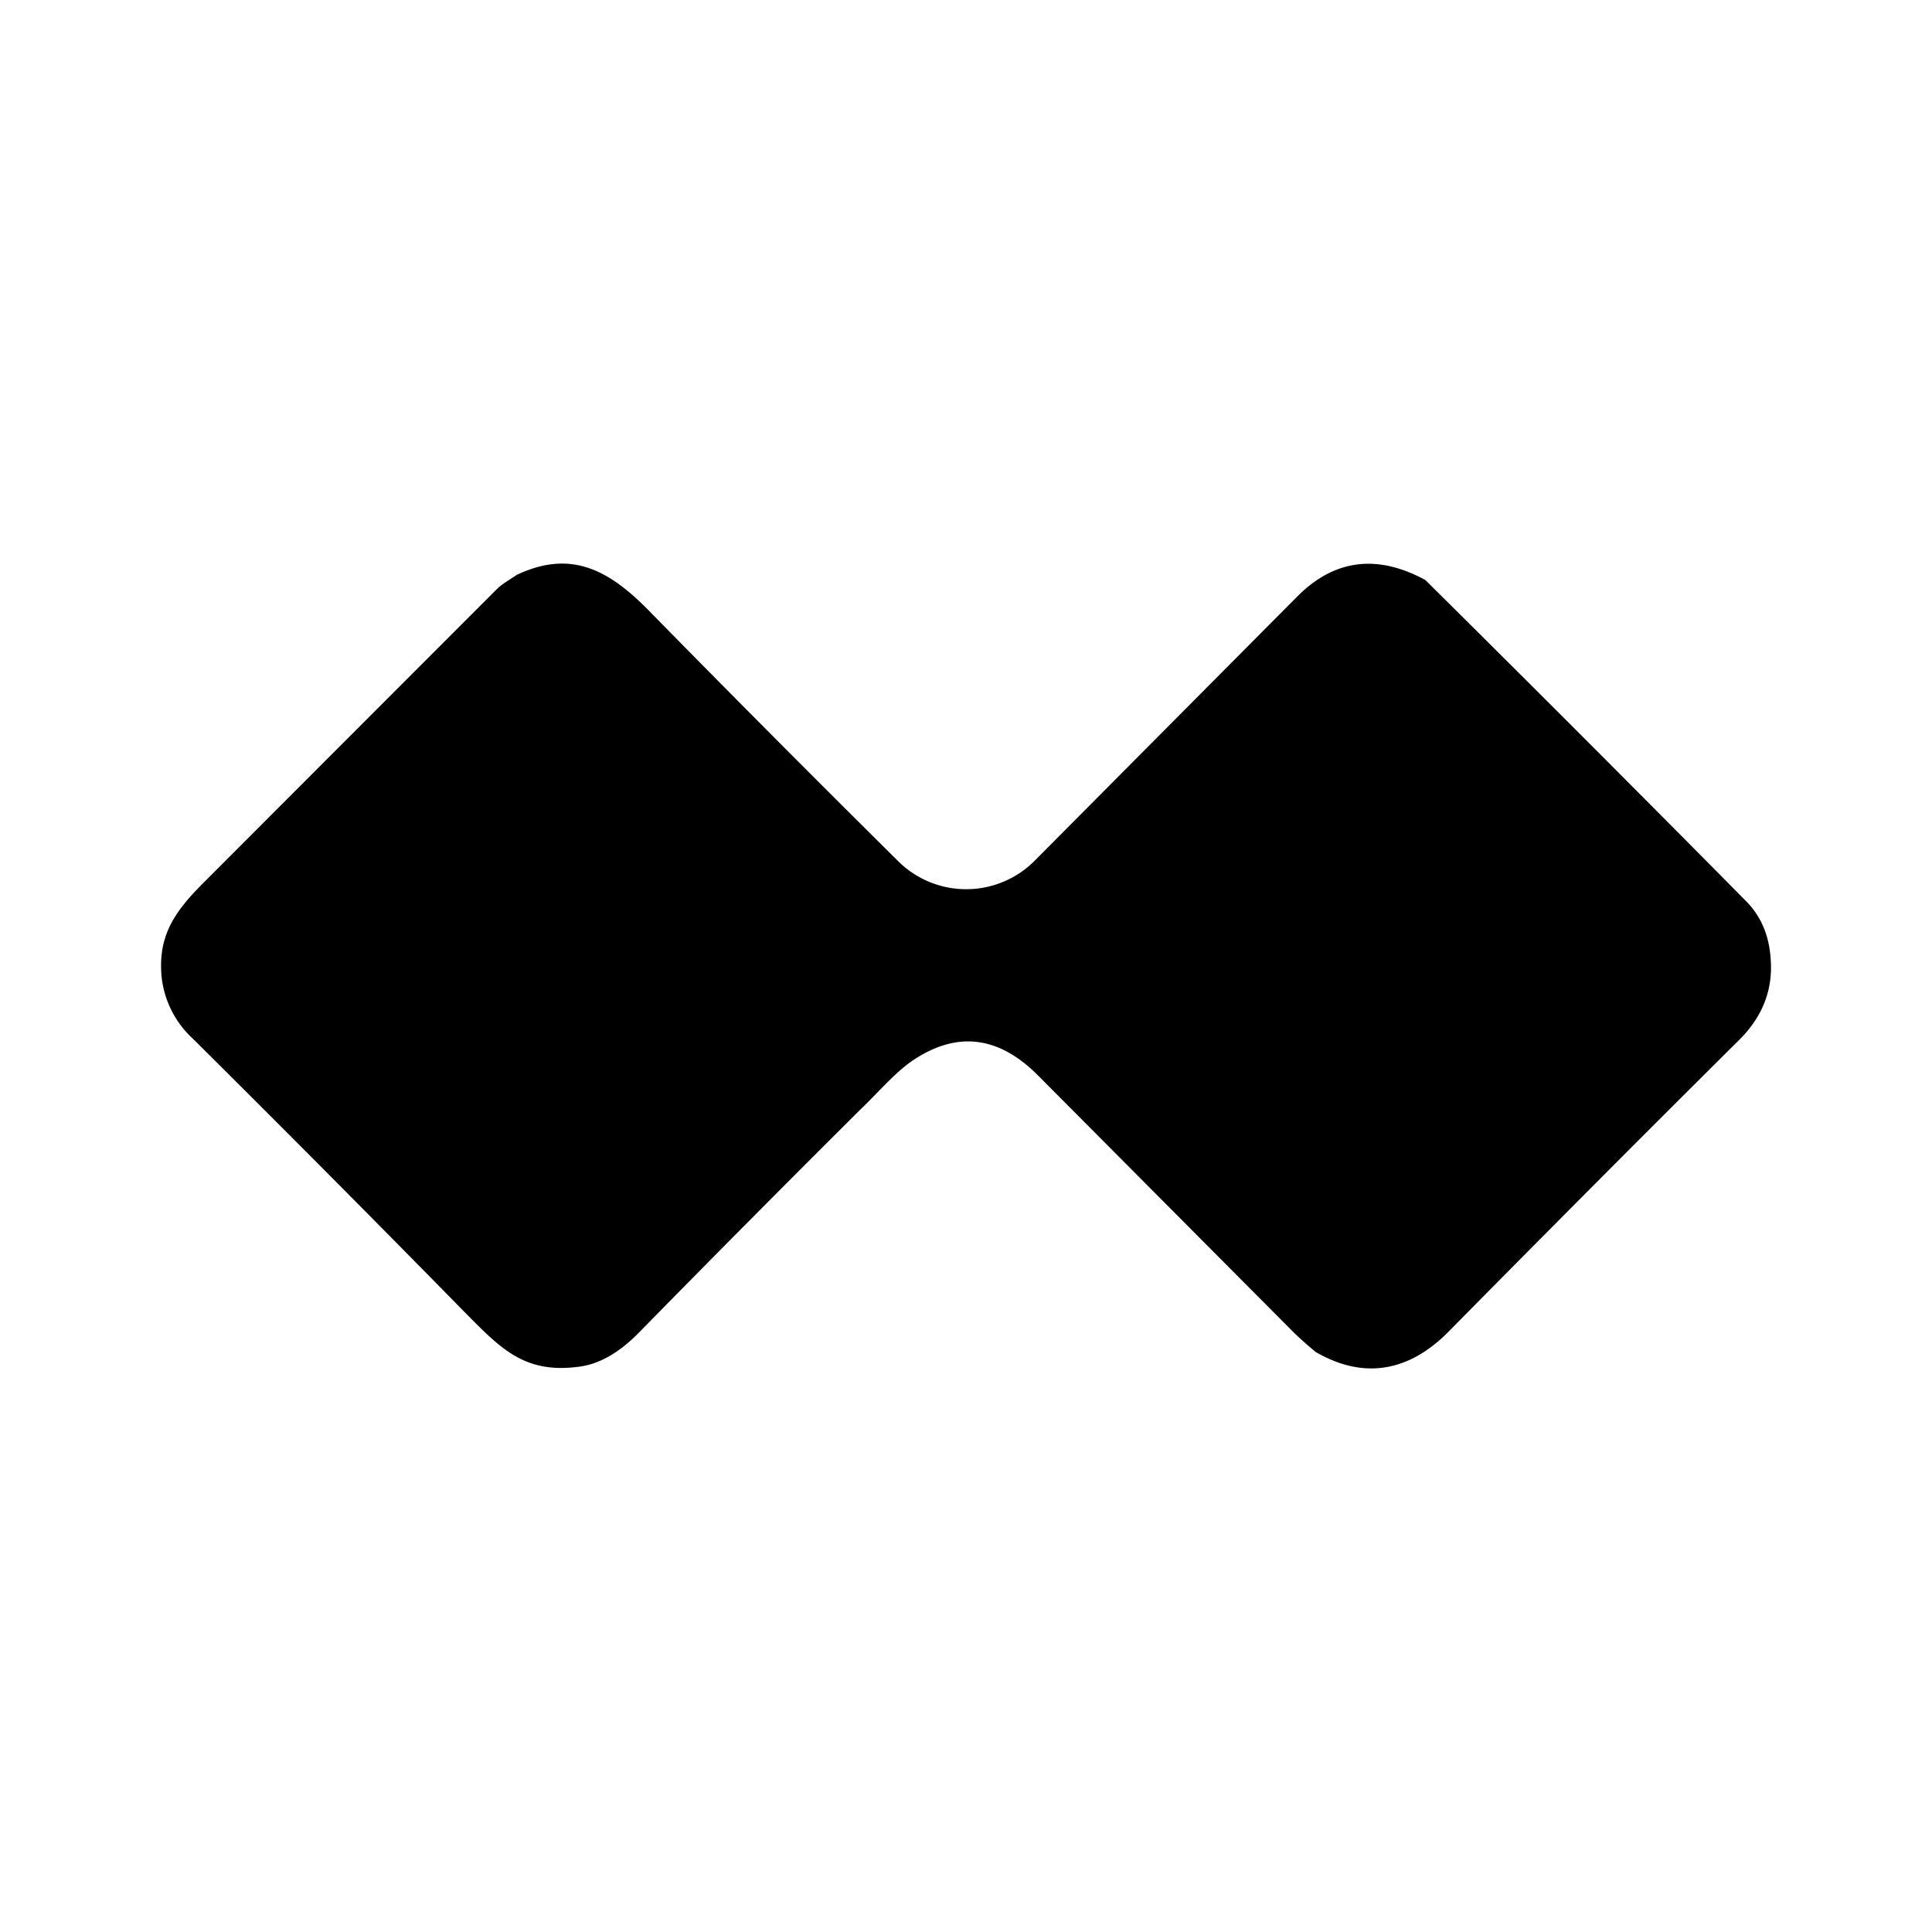 <svg xmlns="http://www.w3.org/2000/svg" xmlns:xlink="http://www.w3.org/1999/xlink" width="24" height="24" viewBox="0 0 24 24"><path fill="currentColor" d="M17.703 7.202a549 549 0 0 1 3.994 3.999q.277.285.3.73c.025.37-.105.7-.385.98a505 505 0 0 0-3.619 3.633c-.48.485-1.04.605-1.65.25a5 5 0 0 1-.26-.23L12.9 13.365c-.494-.5-1.014-.56-1.564-.19c-.22.15-.44.41-.65.61q-1.383 1.376-2.75 2.77q-.359.366-.724.42c-.69.099-.985-.216-1.435-.67a363 363 0 0 0-3.379-3.4a1.22 1.22 0 0 1-.39-.765c-.05-.514.16-.814.52-1.174l3.64-3.644c.07-.07.164-.12.25-.18c.664-.315 1.134-.07 1.624.425Q9.6 9.155 11.18 10.72a1.2 1.2 0 0 0 1.69-.045l3.254-3.274c.454-.45.98-.52 1.574-.2z"/></svg>